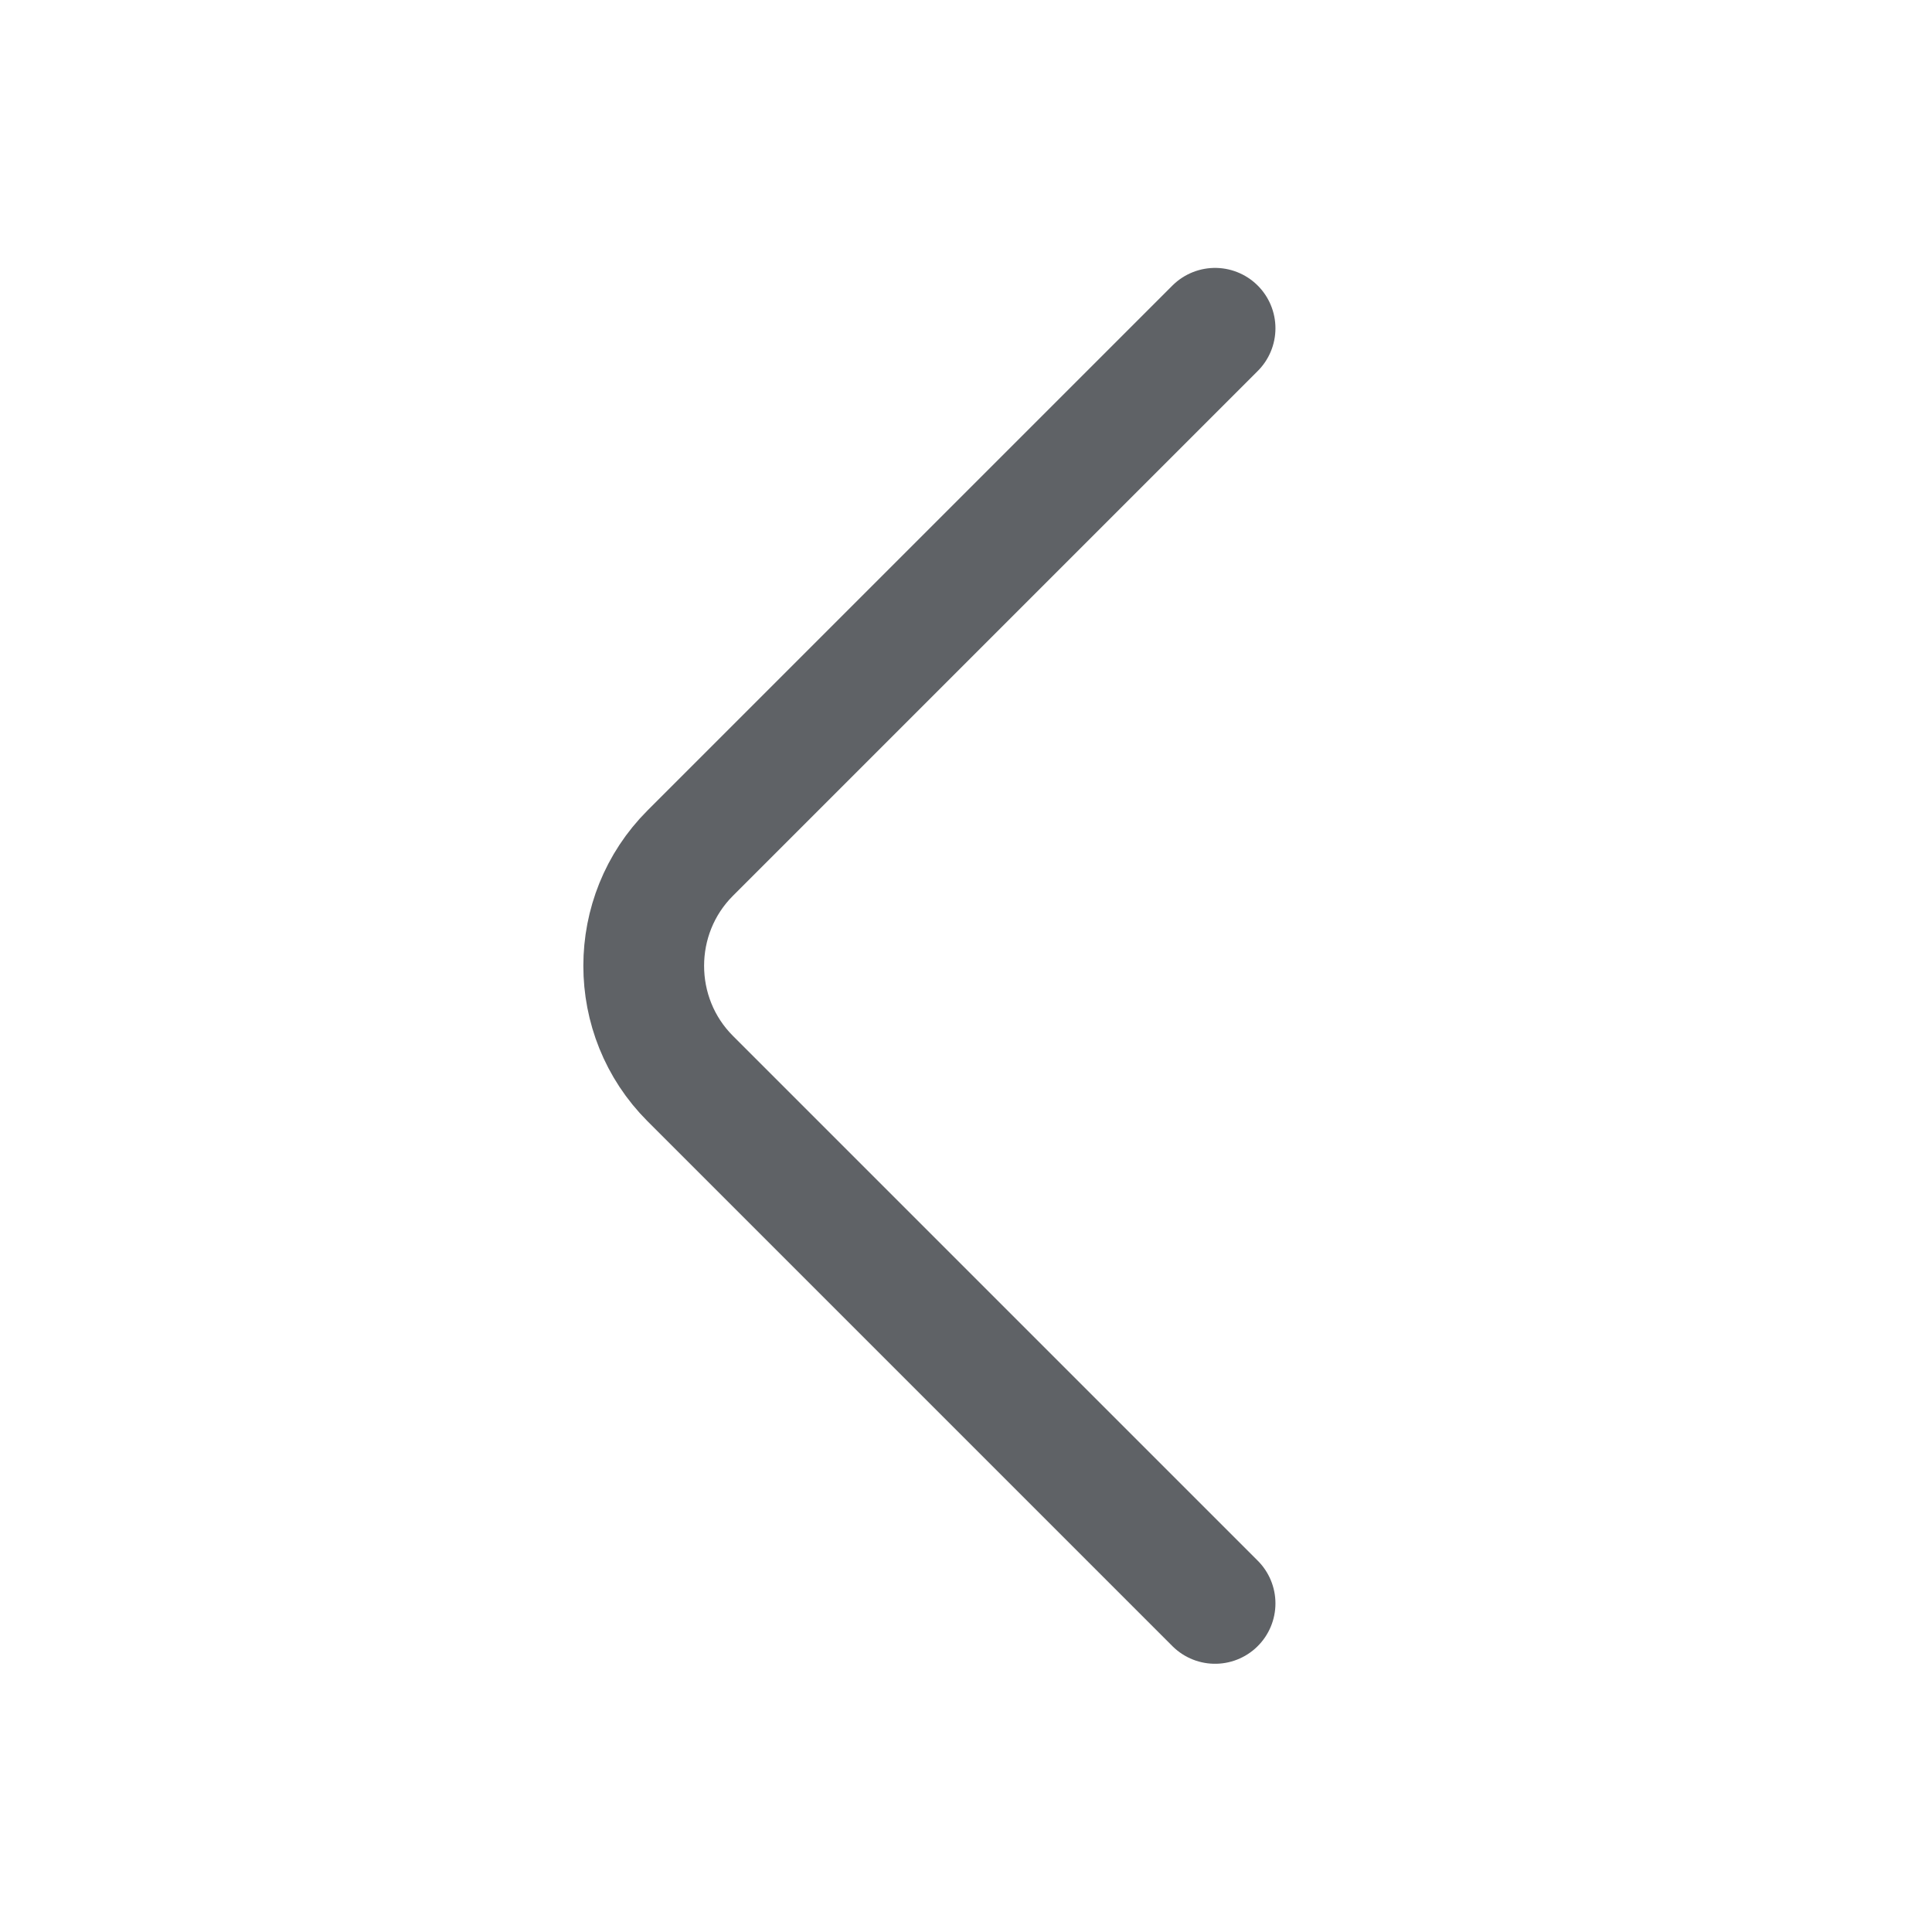 <svg width="24" height="24" viewBox="0 0 24 24" fill="none" xmlns="http://www.w3.org/2000/svg">
<g id="vuesax/linear/arrow-right">
<g id="arrow-right">
<path id="Vector" d="M15.094 19.918L8.574 13.398C7.804 12.628 7.804 11.368 8.574 10.598L15.094 4.078" stroke="#5F6266" stroke-width="1.5" stroke-miterlimit="10" stroke-linecap="round" stroke-linejoin="round"/>
</g>
</g>
</svg>
